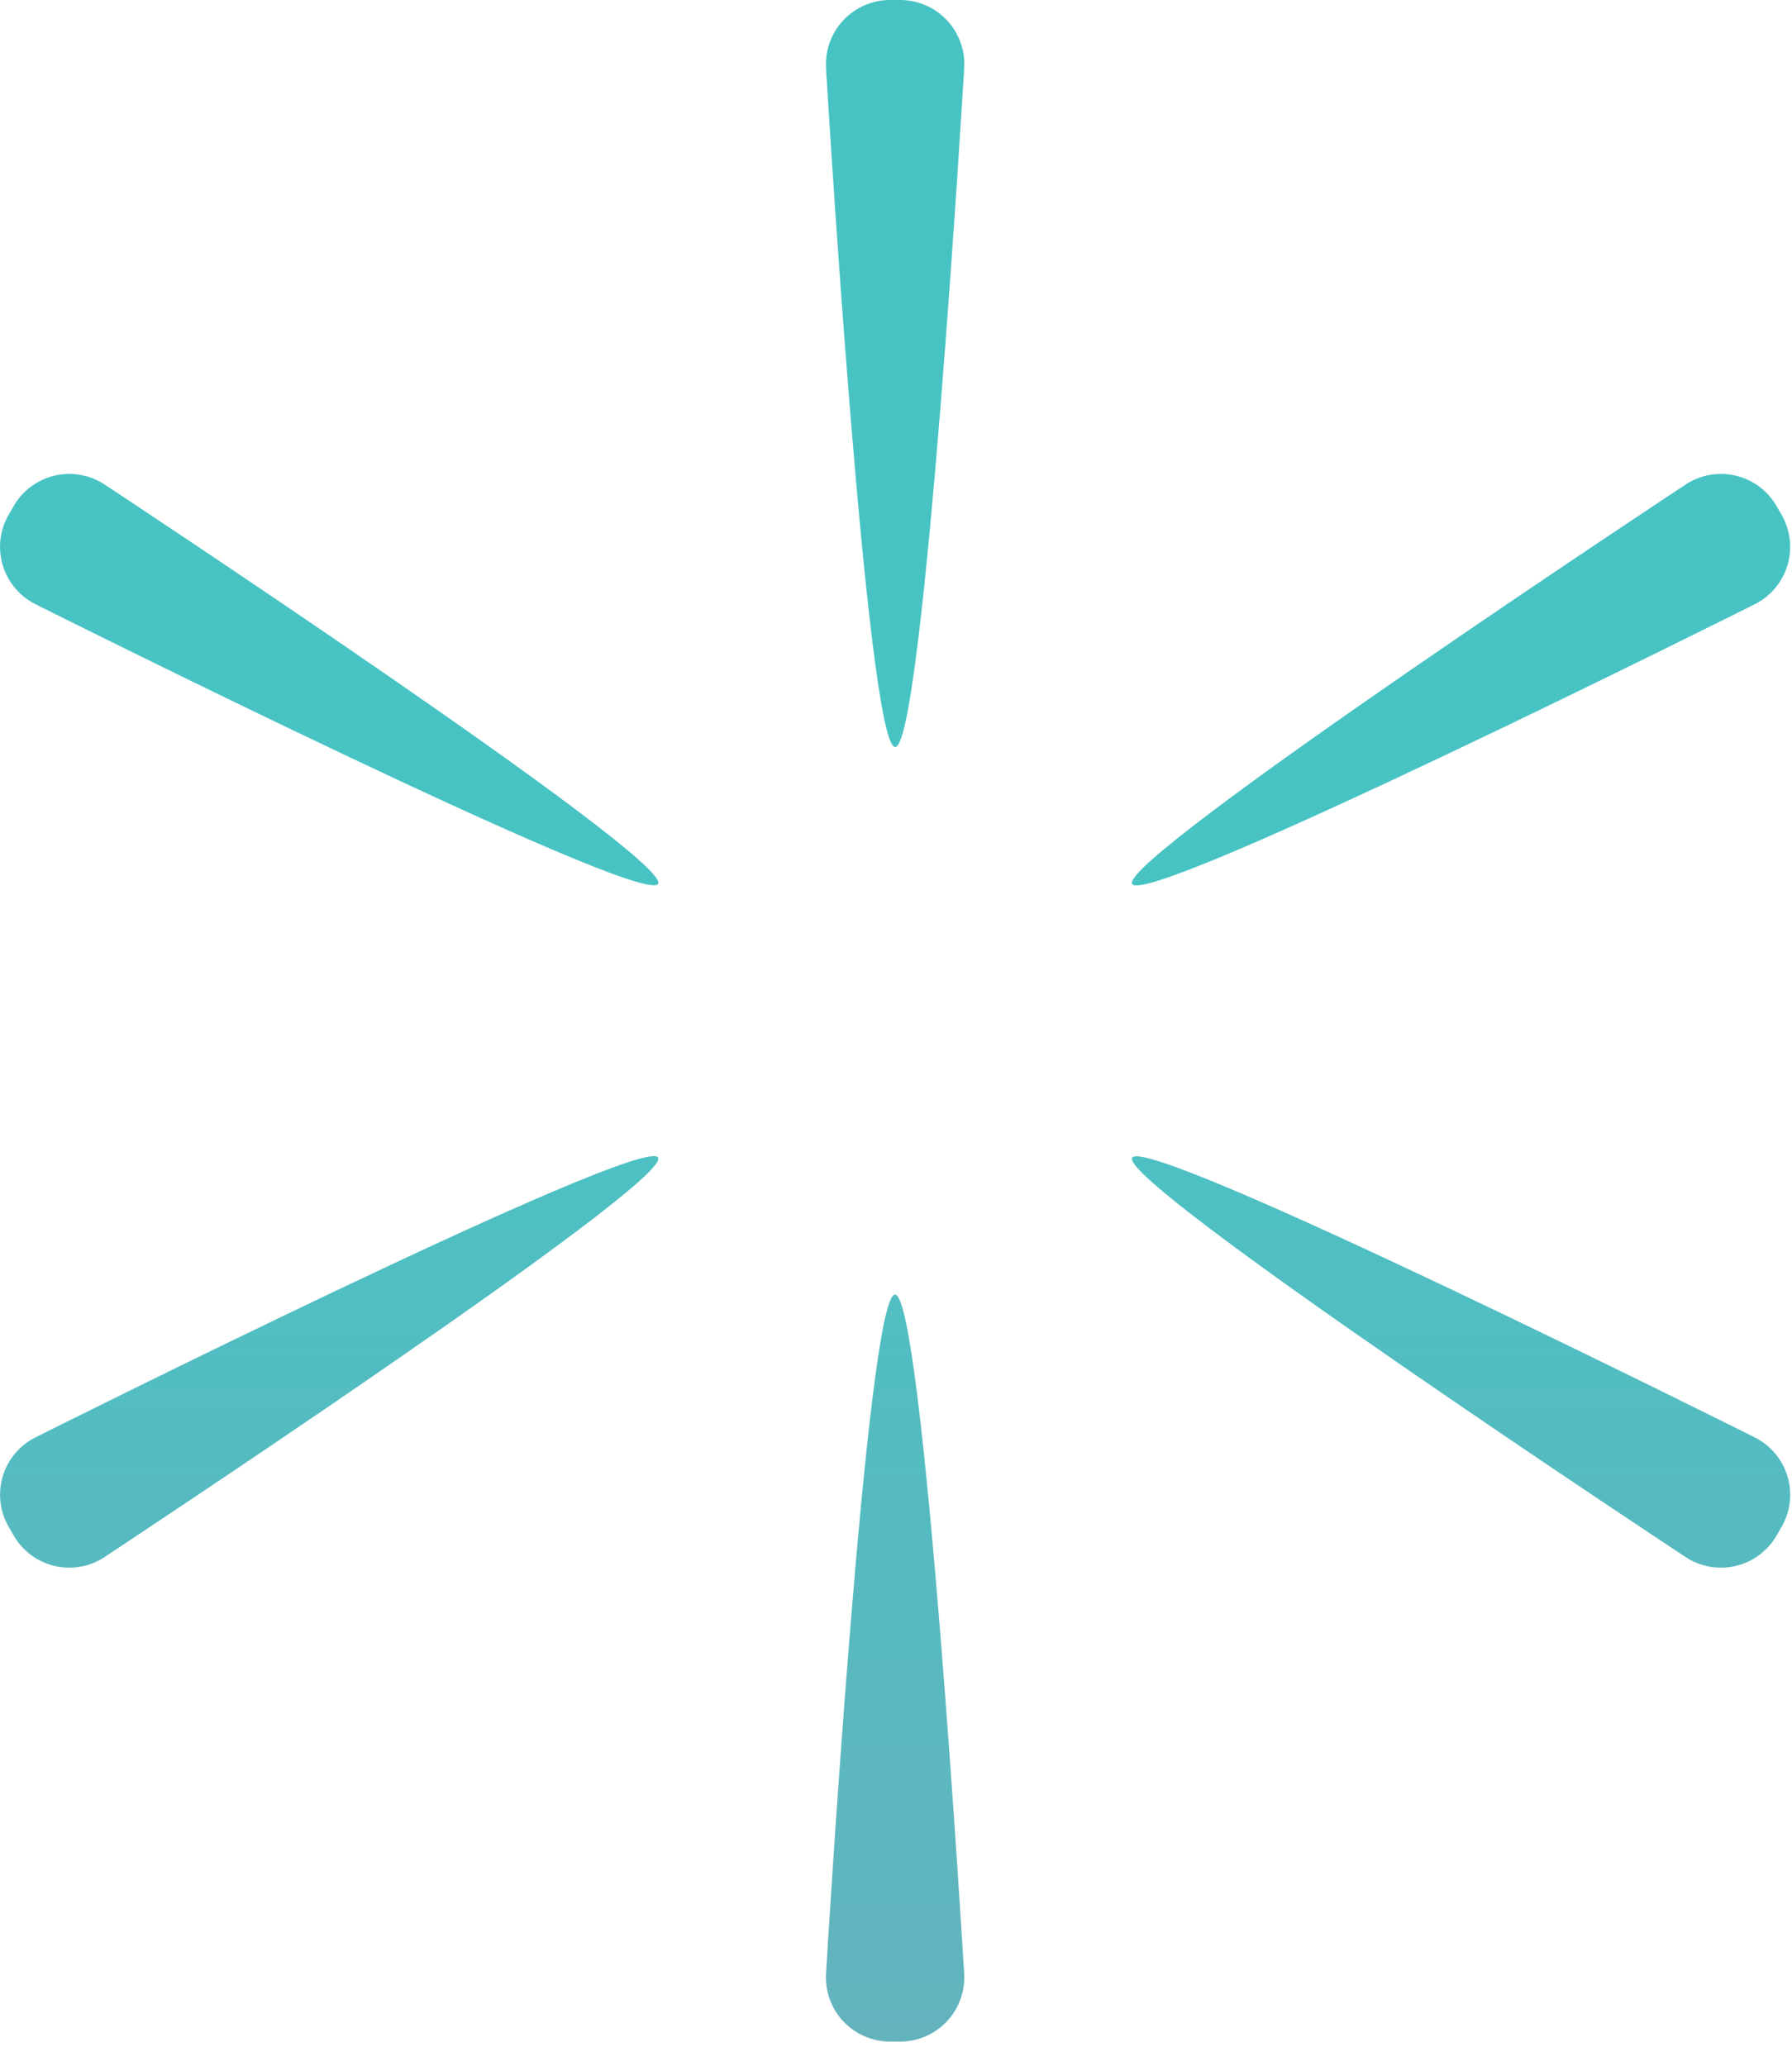 <?xml version="1.0" encoding="UTF-8"?>
<svg width="72px" height="83px" viewBox="0 0 72 83" version="1.1" xmlns="http://www.w3.org/2000/svg" xmlns:xlink="http://www.w3.org/1999/xlink">
    <!-- Generator: Sketch 48.1 (47250) - http://www.bohemiancoding.com/sketch -->
    <title>Path-2</title>
    <desc>Created with Sketch.</desc>
    <defs>
        <linearGradient x1="50%" y1="47.6%" x2="50%" y2="100%" id="linearGradient-1">
            <stop stop-color="#48C3C4" offset="0%"></stop>
            <stop stop-color="#63B3BD" offset="100%"></stop>
        </linearGradient>
    </defs>
    <g id="create-entry" stroke="none" stroke-width="1" fill="none" fill-rule="evenodd" transform="translate(-152, -1044)">
        <path d="M190.736,1123.252 C190.79,1123.972 190.539,1124.682 190.045,1125.208 C189.551,1125.735 188.858,1126.029 188.136,1126.021 L187.791,1126.021 C187.069,1126.029 186.377,1125.734 185.882,1125.207 C185.388,1124.681 185.137,1123.971 185.191,1123.251 C185.191,1123.251 186.812,1096.008 187.962,1096.01 C189.112,1096.012 190.736,1123.252 190.736,1123.252 Z M156.236,1106.533 C155.639,1106.94 154.899,1107.078 154.195,1106.913 C153.491,1106.748 152.89,1106.295 152.536,1105.665 L152.363,1105.365 C151.995,1104.743 151.904,1103.996 152.113,1103.304 C152.322,1102.613 152.812,1102.04 153.463,1101.727 C153.463,1101.727 177.863,1089.509 178.44,1090.507 C179.017,1091.505 156.231,1106.533 156.231,1106.533 L156.236,1106.533 Z M153.462,1068.292 C152.811,1067.979 152.321,1067.407 152.112,1066.715 C151.903,1066.024 151.993,1065.276 152.362,1064.655 L152.535,1064.355 C152.889,1063.725 153.491,1063.273 154.194,1063.108 C154.898,1062.943 155.638,1063.08 156.235,1063.487 C156.235,1063.487 179.018,1078.512 178.44,1079.508 C177.862,1080.504 153.458,1068.292 153.458,1068.292 L153.462,1068.292 Z M185.193,1046.769 C185.139,1046.049 185.39,1045.339 185.884,1044.813 C186.378,1044.286 187.071,1043.992 187.793,1044 L188.138,1044 C188.86,1043.992 189.552,1044.287 190.047,1044.814 C190.541,1045.34 190.792,1046.05 190.738,1046.77 C190.738,1046.77 189.117,1074.013 187.967,1074.011 C186.817,1074.009 185.189,1046.769 185.189,1046.769 L185.193,1046.769 Z M219.693,1063.488 C220.29,1063.081 221.03,1062.943 221.734,1063.108 C222.438,1063.273 223.039,1063.726 223.393,1064.356 L223.566,1064.656 C223.934,1065.278 224.025,1066.025 223.816,1066.717 C223.607,1067.408 223.117,1067.981 222.466,1068.294 C222.466,1068.294 198.066,1080.512 197.489,1079.514 C196.912,1078.516 219.693,1063.488 219.693,1063.488 Z M222.467,1101.729 C223.118,1102.042 223.608,1102.614 223.817,1103.306 C224.026,1103.997 223.936,1104.745 223.567,1105.366 L223.394,1105.666 C223.04,1106.296 222.438,1106.748 221.735,1106.913 C221.031,1107.078 220.291,1106.941 219.694,1106.534 C219.694,1106.534 196.911,1091.509 197.489,1090.513 C198.067,1089.517 222.467,1101.729 222.467,1101.729 Z" id="Path-2" fill="url(#linearGradient-1)"></path>
    </g>
</svg>